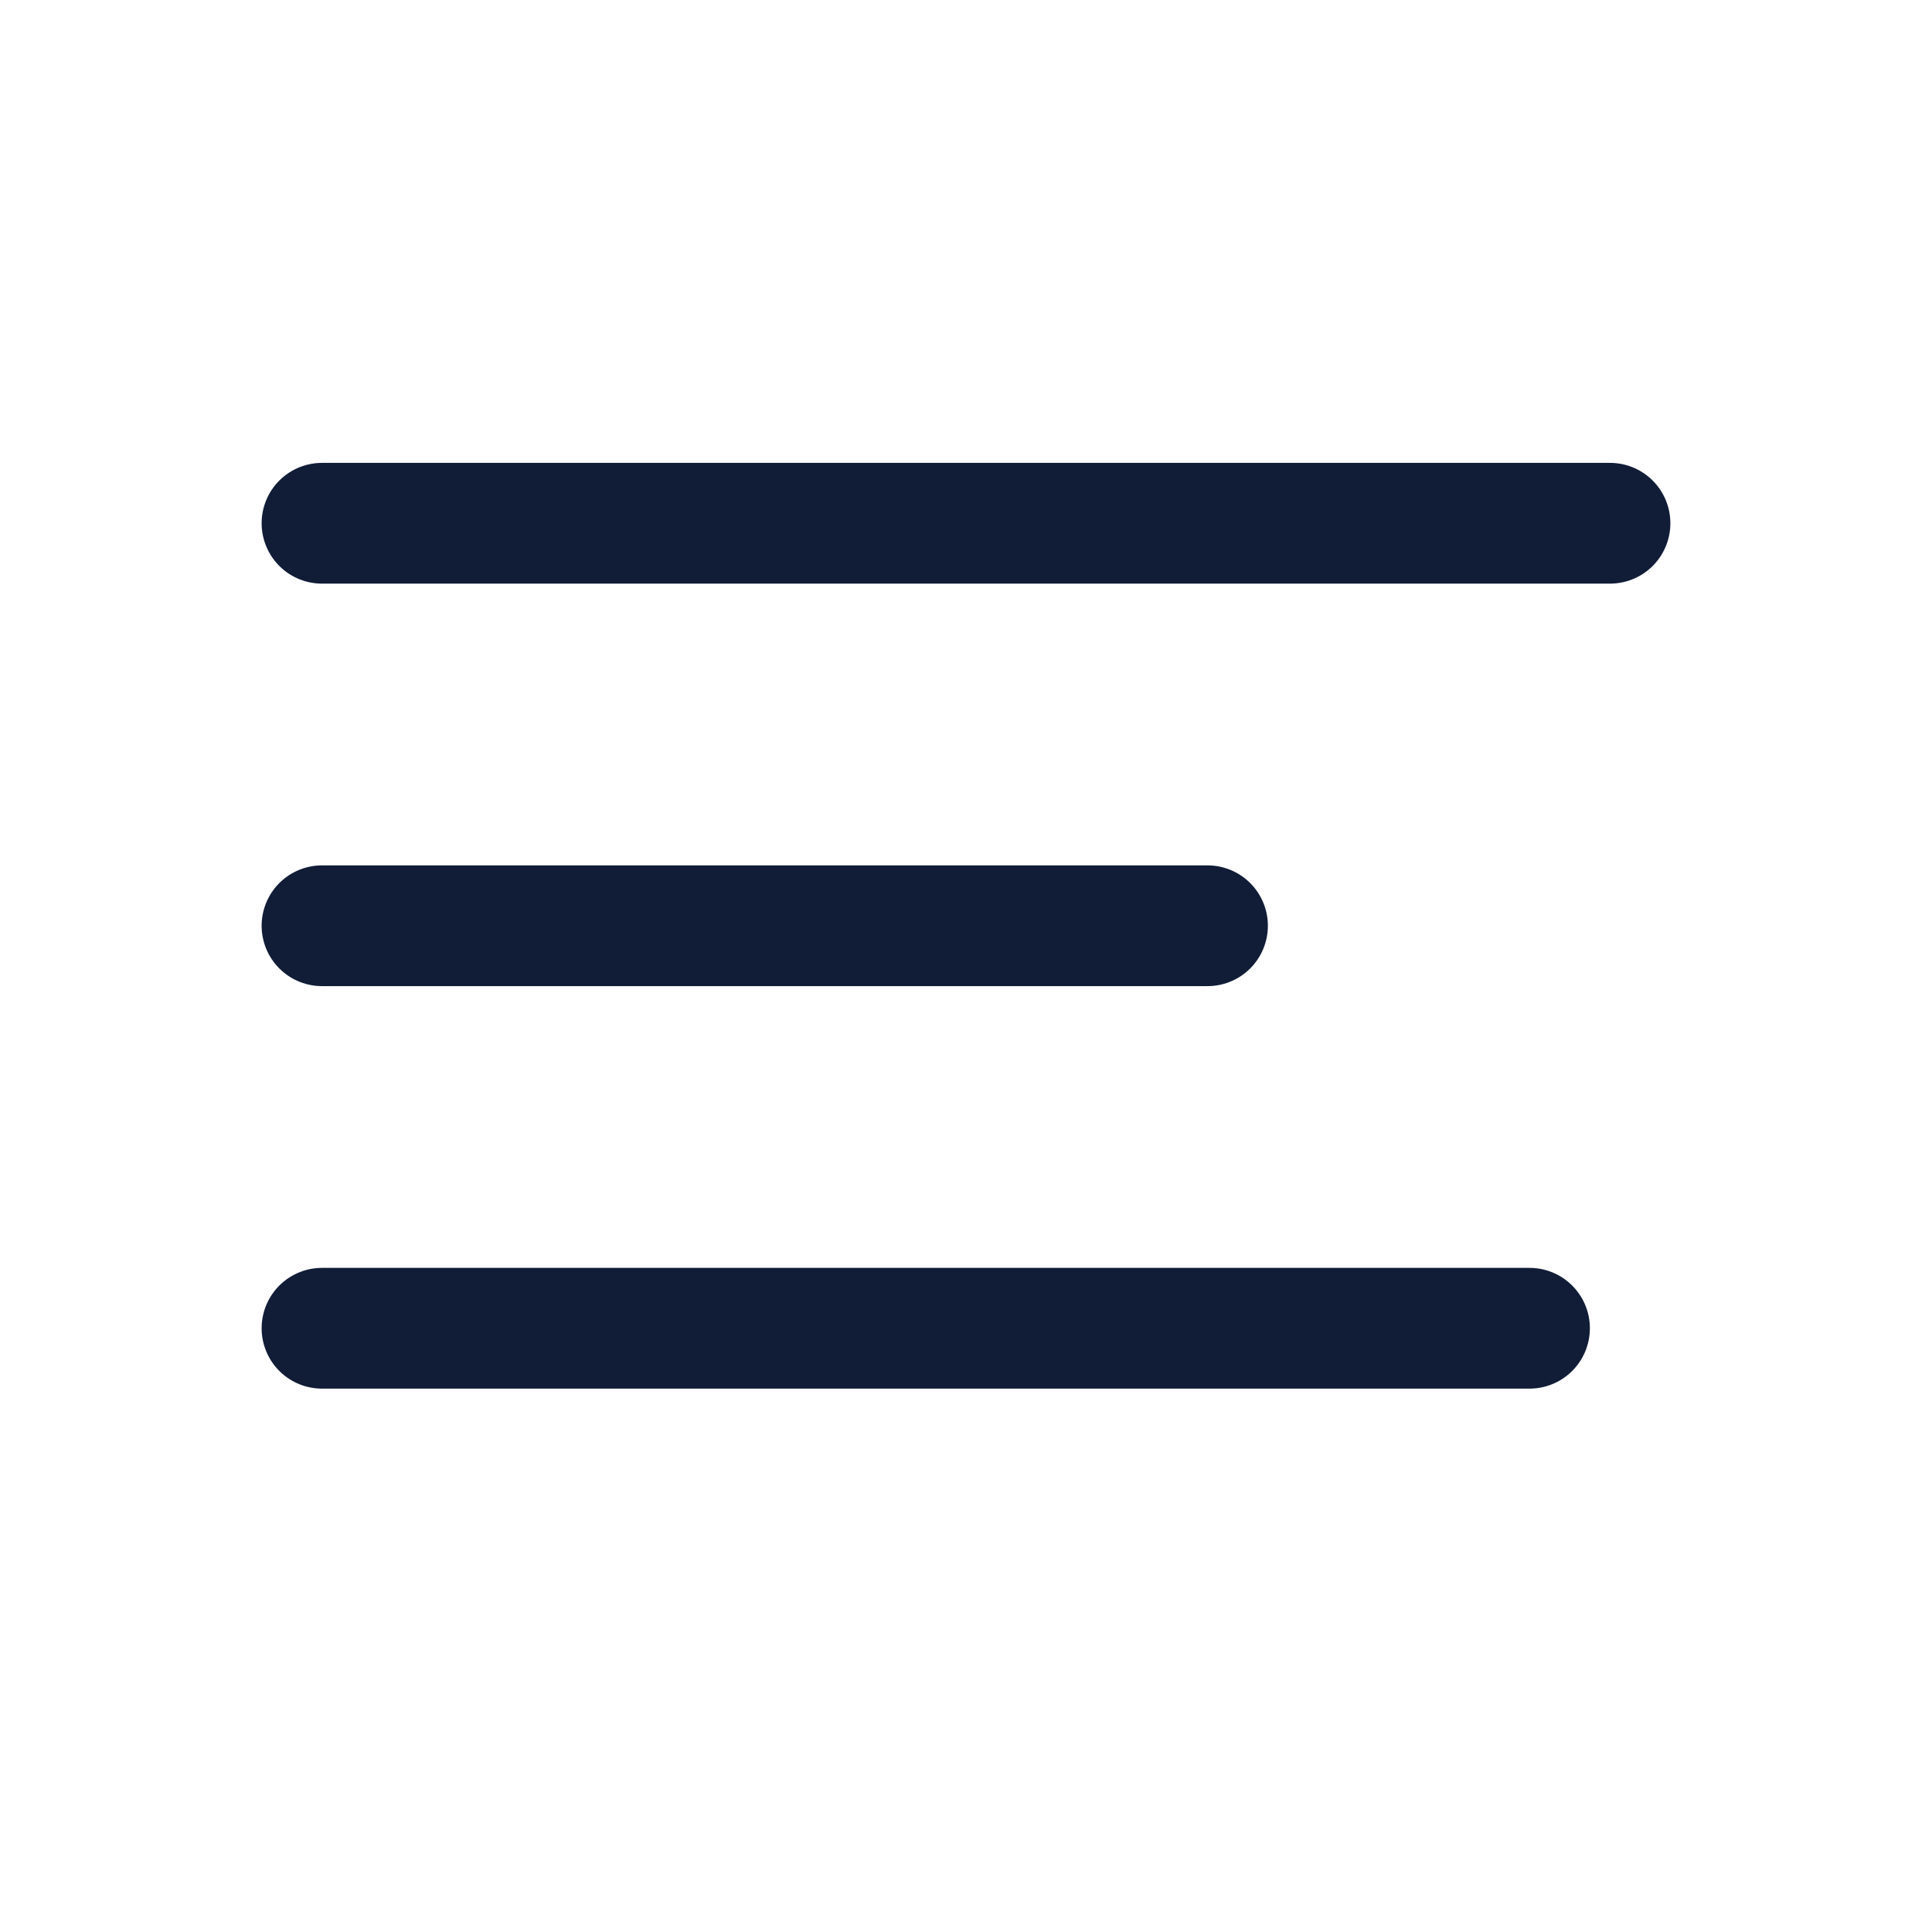 <svg width="24" height="24" viewBox="0 0 24 24" fill="none" xmlns="http://www.w3.org/2000/svg">
<path d="M19 16.5H4" stroke="#111D37" stroke-width="1.5" stroke-linecap="round" stroke-linejoin="round"/>
<path d="M4 6.5H20" stroke="#111D37" stroke-width="1.5" stroke-linecap="round" stroke-linejoin="round"/>
<path d="M4 11.5H15" stroke="#111D37" stroke-width="1.5" stroke-linecap="round" stroke-linejoin="round"/>
</svg>
